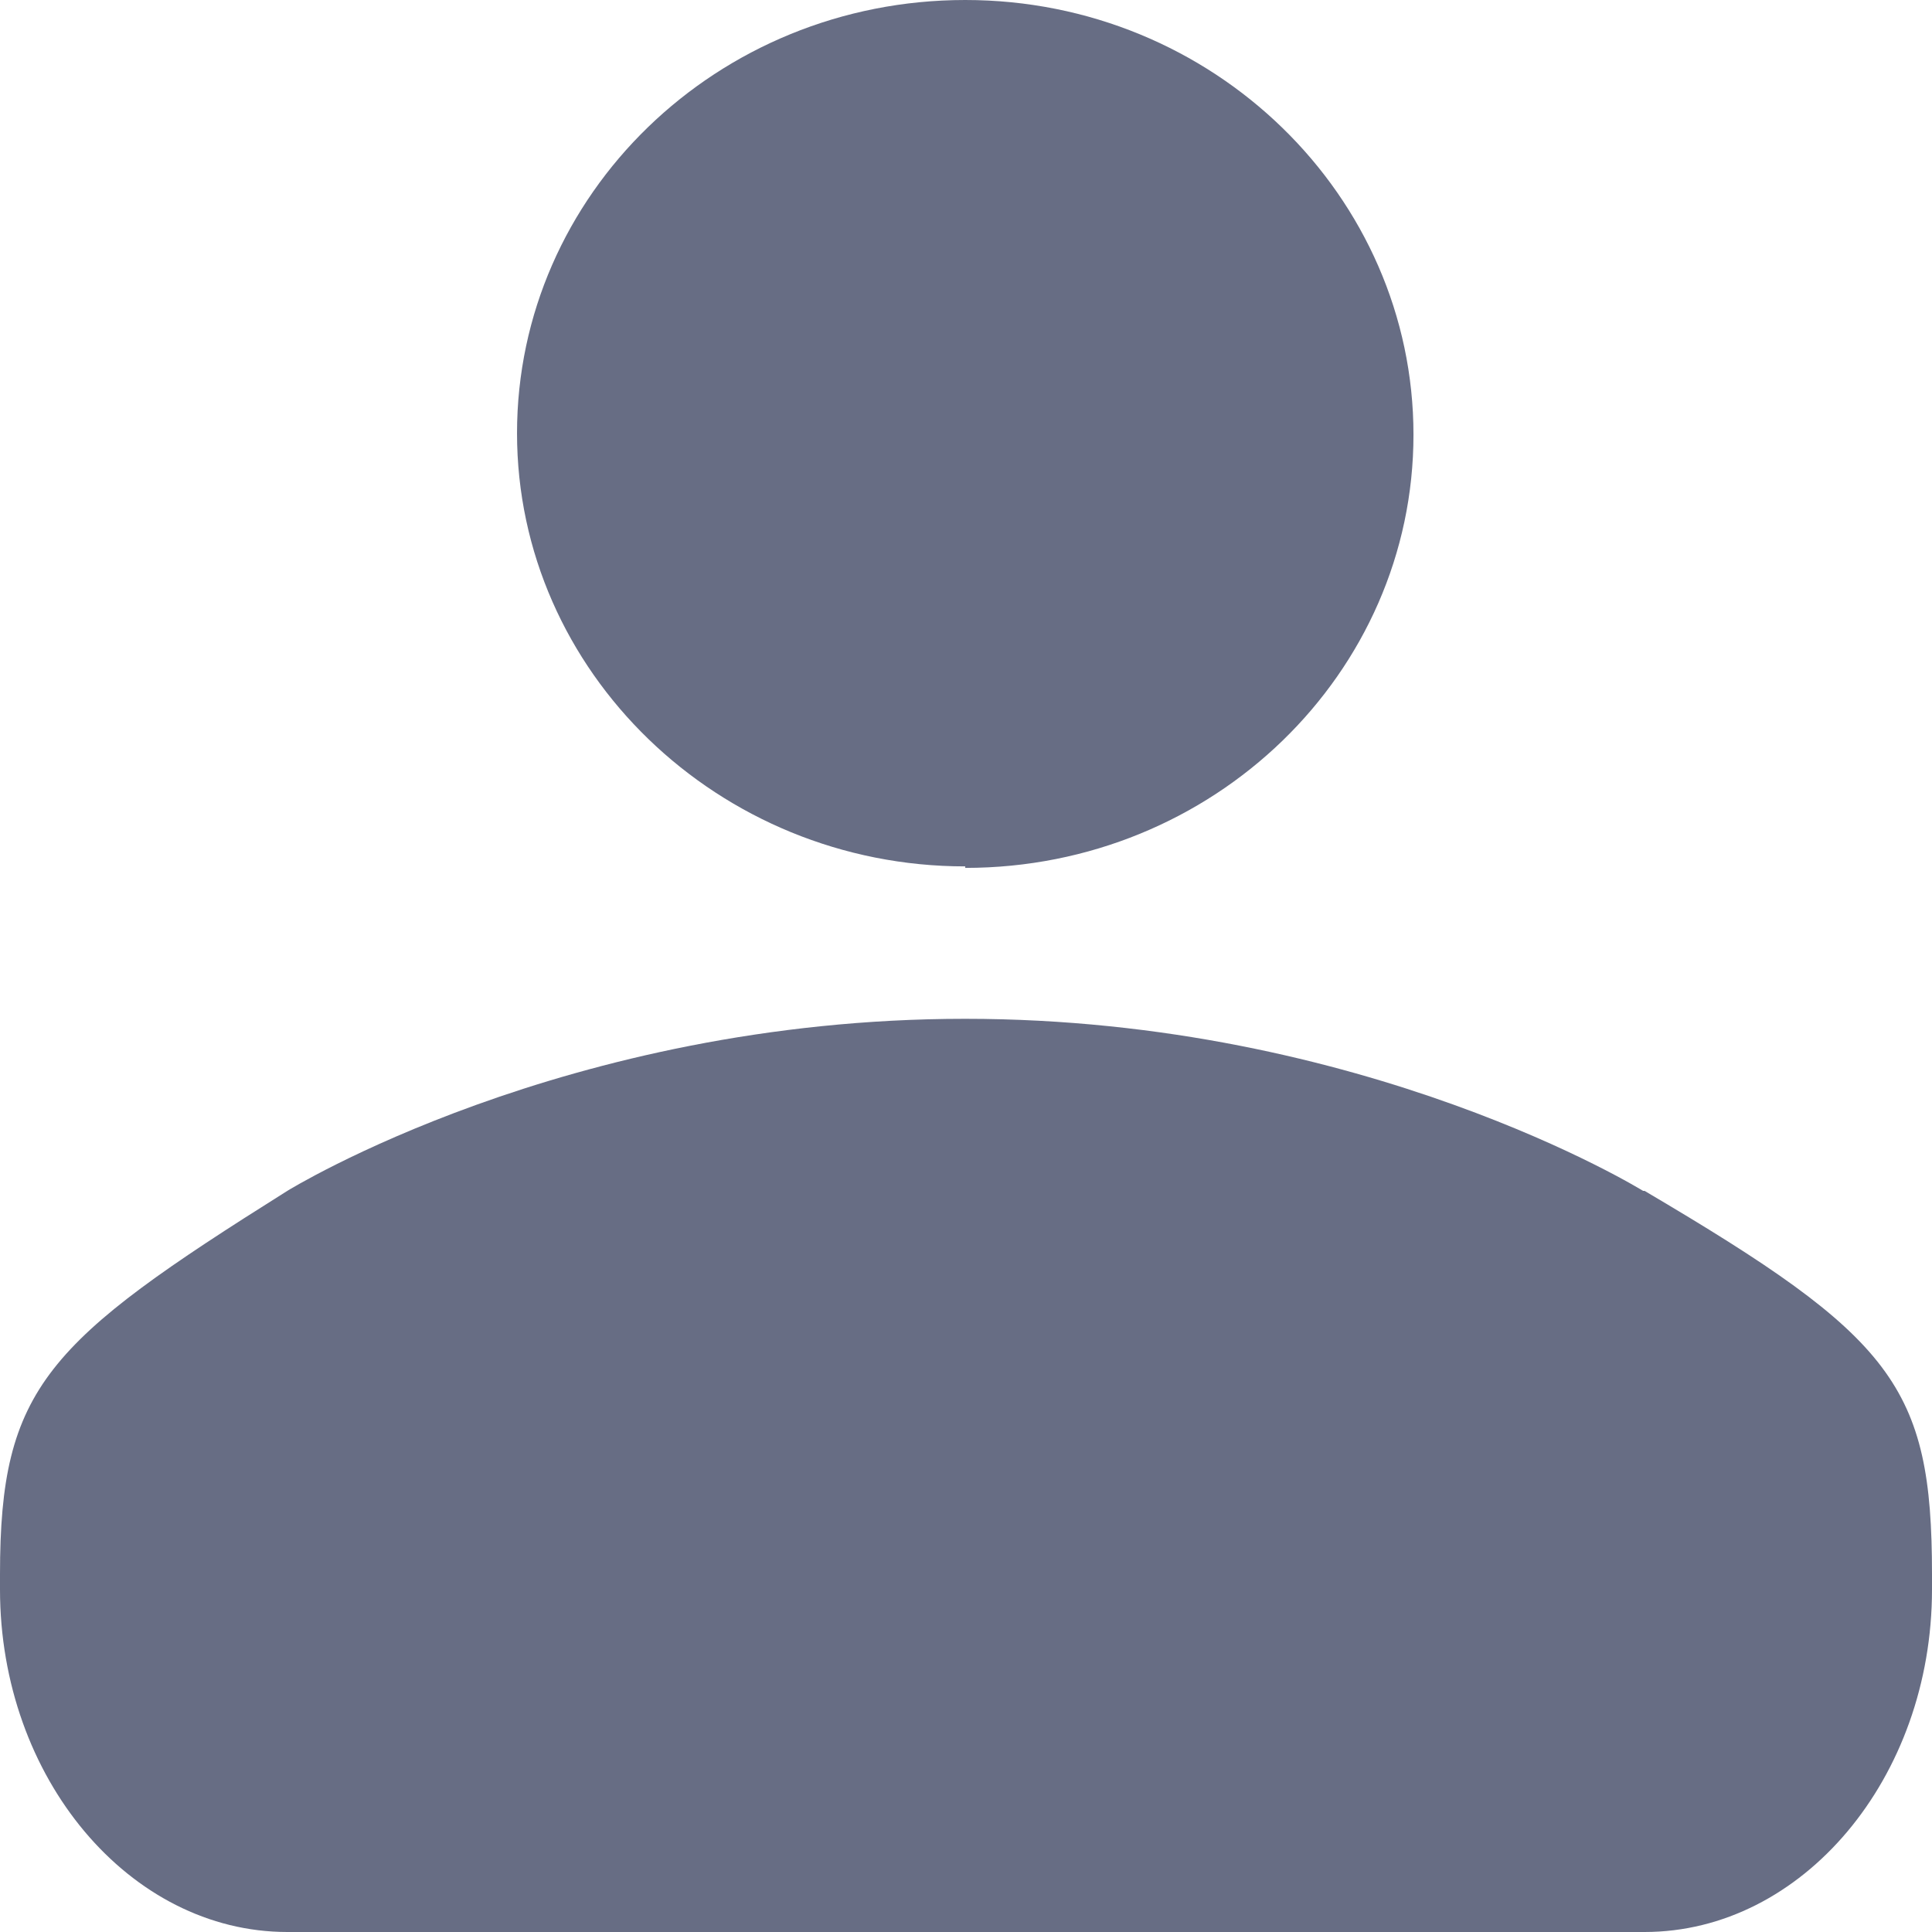 <svg width="18" height="18" viewBox="0 0 18 18" fill="none" xmlns="http://www.w3.org/2000/svg">
<path d="M13.169 4.05C13.169 6.272 11.306 8.086 8.993 8.086V8.072C6.694 8.072 4.817 6.258 4.817 4.036C4.817 1.814 6.679 0 8.993 0C11.306 0 13.169 1.828 13.169 4.05Z" fill="#676D84"/>
<path d="M8.992 9.492C12.717 9.492 15.308 11.095 15.308 11.095H15.322C17.636 12.459 18 12.909 18 14.667V14.808C18 16.566 16.792 18 15.322 18H2.677C1.208 18 0 16.566 0 14.808V14.667C0 12.923 0.437 12.502 2.677 11.095C2.677 11.095 5.267 9.492 8.992 9.492Z" fill="#676D84"/>
</svg>
